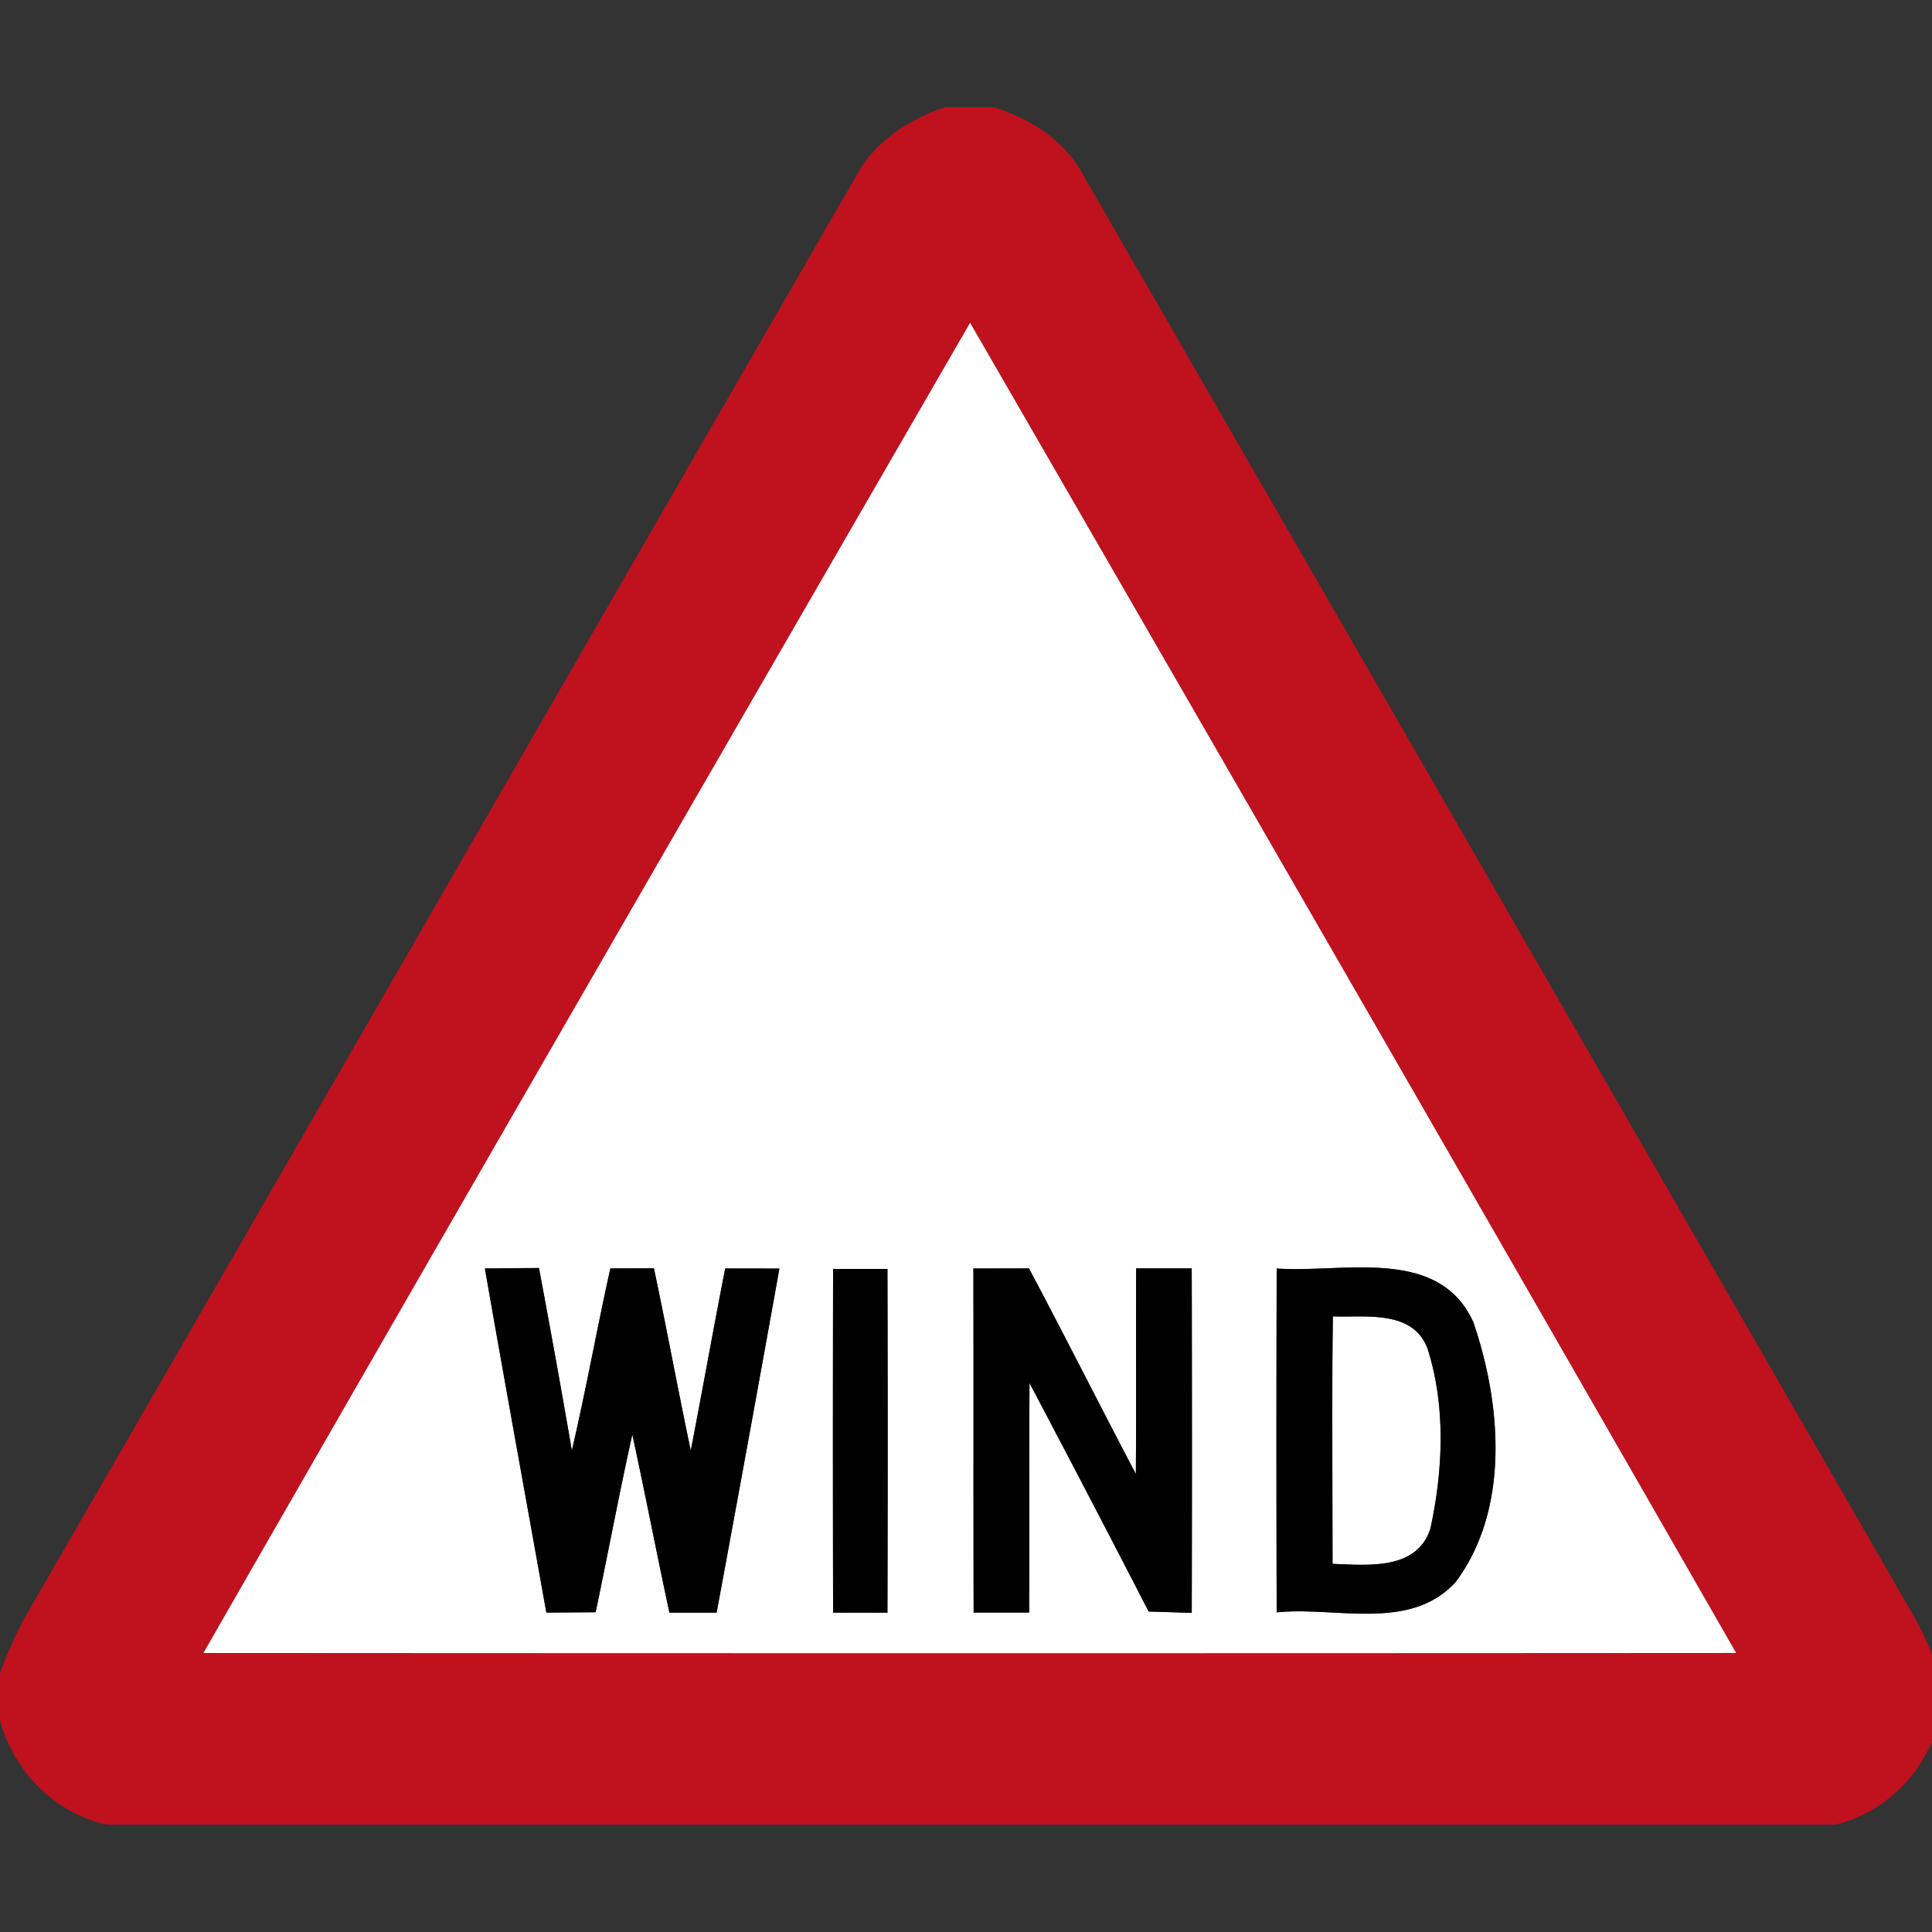 <svg xmlns="http://www.w3.org/2000/svg" width="24" height="24">
    <rect width="100%" height="100%" fill="#333333" stroke="none"/>
    <path fill="#c0111e" d="M11.734 1.333h.619c.461.147.89.426 1.117.866 3.44 5.965 6.877 11.931 10.315 17.897.13.234.234.481.321.734v.478c-.145.654-.644 1.196-1.3 1.358H1.33C.677 22.525.176 22.008 0 21.372v-.592c.099-.264.214-.523.355-.768C3.785 14.076 7.203 8.133 10.63 2.196c.229-.434.652-.71 1.105-.863zM2.527 20.534c6.347.004 12.694.004 19.041 0A6602.468 6602.468 0 0 0 12.052 4.01a6035.53 6035.53 0 0 0-9.524 16.524z"/>
    <path fill="#fff" d="M2.527 20.534C5.691 15.02 8.869 9.514 12.051 4.01c3.18 5.505 6.356 11.012 9.516 16.524-6.347.004-12.694.004-19.041 0zm3.497-4.775c.25 1.425.508 2.848.763 4.271l.612-.004c.155-.735.292-1.474.456-2.208.16.736.302 1.476.461 2.212h.586c.265-1.423.523-2.848.78-4.273l-.673-.001c-.148.753-.282 1.509-.428 2.263-.159-.753-.298-1.511-.458-2.265l-.541.001c-.167.753-.304 1.513-.478 2.263-.13-.757-.267-1.513-.409-2.268-.223.003-.447.004-.671.006zm4.325.004a1012.94 1012.94 0 0 0 0 4.27h.675c.004-1.423.004-2.847 0-4.27h-.675zm1.746 4.268h.69c.004-.949-.003-1.9.004-2.851.498.944.992 1.89 1.48 2.838l.535.017c.004-1.427.003-2.852 0-4.279h-.69c-.004.851.003 1.703-.004 2.554-.447-.85-.878-1.707-1.328-2.554l-.69.001c.003 1.423-.001 2.848.003 4.273zm3.764-4.273a760.062 760.062 0 0 0 0 4.271c.734-.077 1.655.244 2.222-.376.677-.908.57-2.207.221-3.228-.43-.952-1.621-.607-2.444-.668z"/>
    <path fill="#fff" d="M16.552 19.427c0-1.025-.01-2.05.004-3.075.407.014.991-.084 1.175.396.23.714.196 1.51.038 2.237-.165.527-.783.457-1.219.441z"/>
    <path d="M6.024 15.759l.671-.006c.142.755.278 1.51.409 2.268.175-.751.311-1.51.478-2.263l.541-.001c.16.753.299 1.511.458 2.265.146-.755.28-1.51.428-2.263l.673.001a781.286 781.286 0 0 1-.78 4.273h-.586c-.159-.735-.301-1.476-.461-2.212-.164.734-.301 1.473-.456 2.208l-.612.004c-.255-1.423-.514-2.847-.763-4.271zM10.349 15.763h.675c.004 1.423.004 2.847 0 4.27a75.938 75.938 0 0 0-.675 0 1012.94 1012.94 0 0 1 0-4.27zM12.095 20.031c-.004-1.425 0-2.849-.003-4.273l.69-.001c.45.847.881 1.704 1.328 2.554.006-.851-.001-1.703.004-2.554h.69c.003 1.426.004 2.852 0 4.279l-.535-.017c-.488-.948-.982-1.895-1.48-2.838-.006.949.001 1.9-.004 2.851h-.69zM15.859 15.758c.823.06 2.014-.284 2.444.668.348 1.02.456 2.319-.221 3.228-.568.62-1.489.299-2.222.376a760.061 760.061 0 0 1 0-4.271zm.693 3.669c.435.016 1.053.085 1.219-.441.156-.727.192-1.524-.038-2.237-.184-.48-.768-.382-1.175-.396-.014 1.025-.004 2.05-.004 3.075z"/>
</svg>
